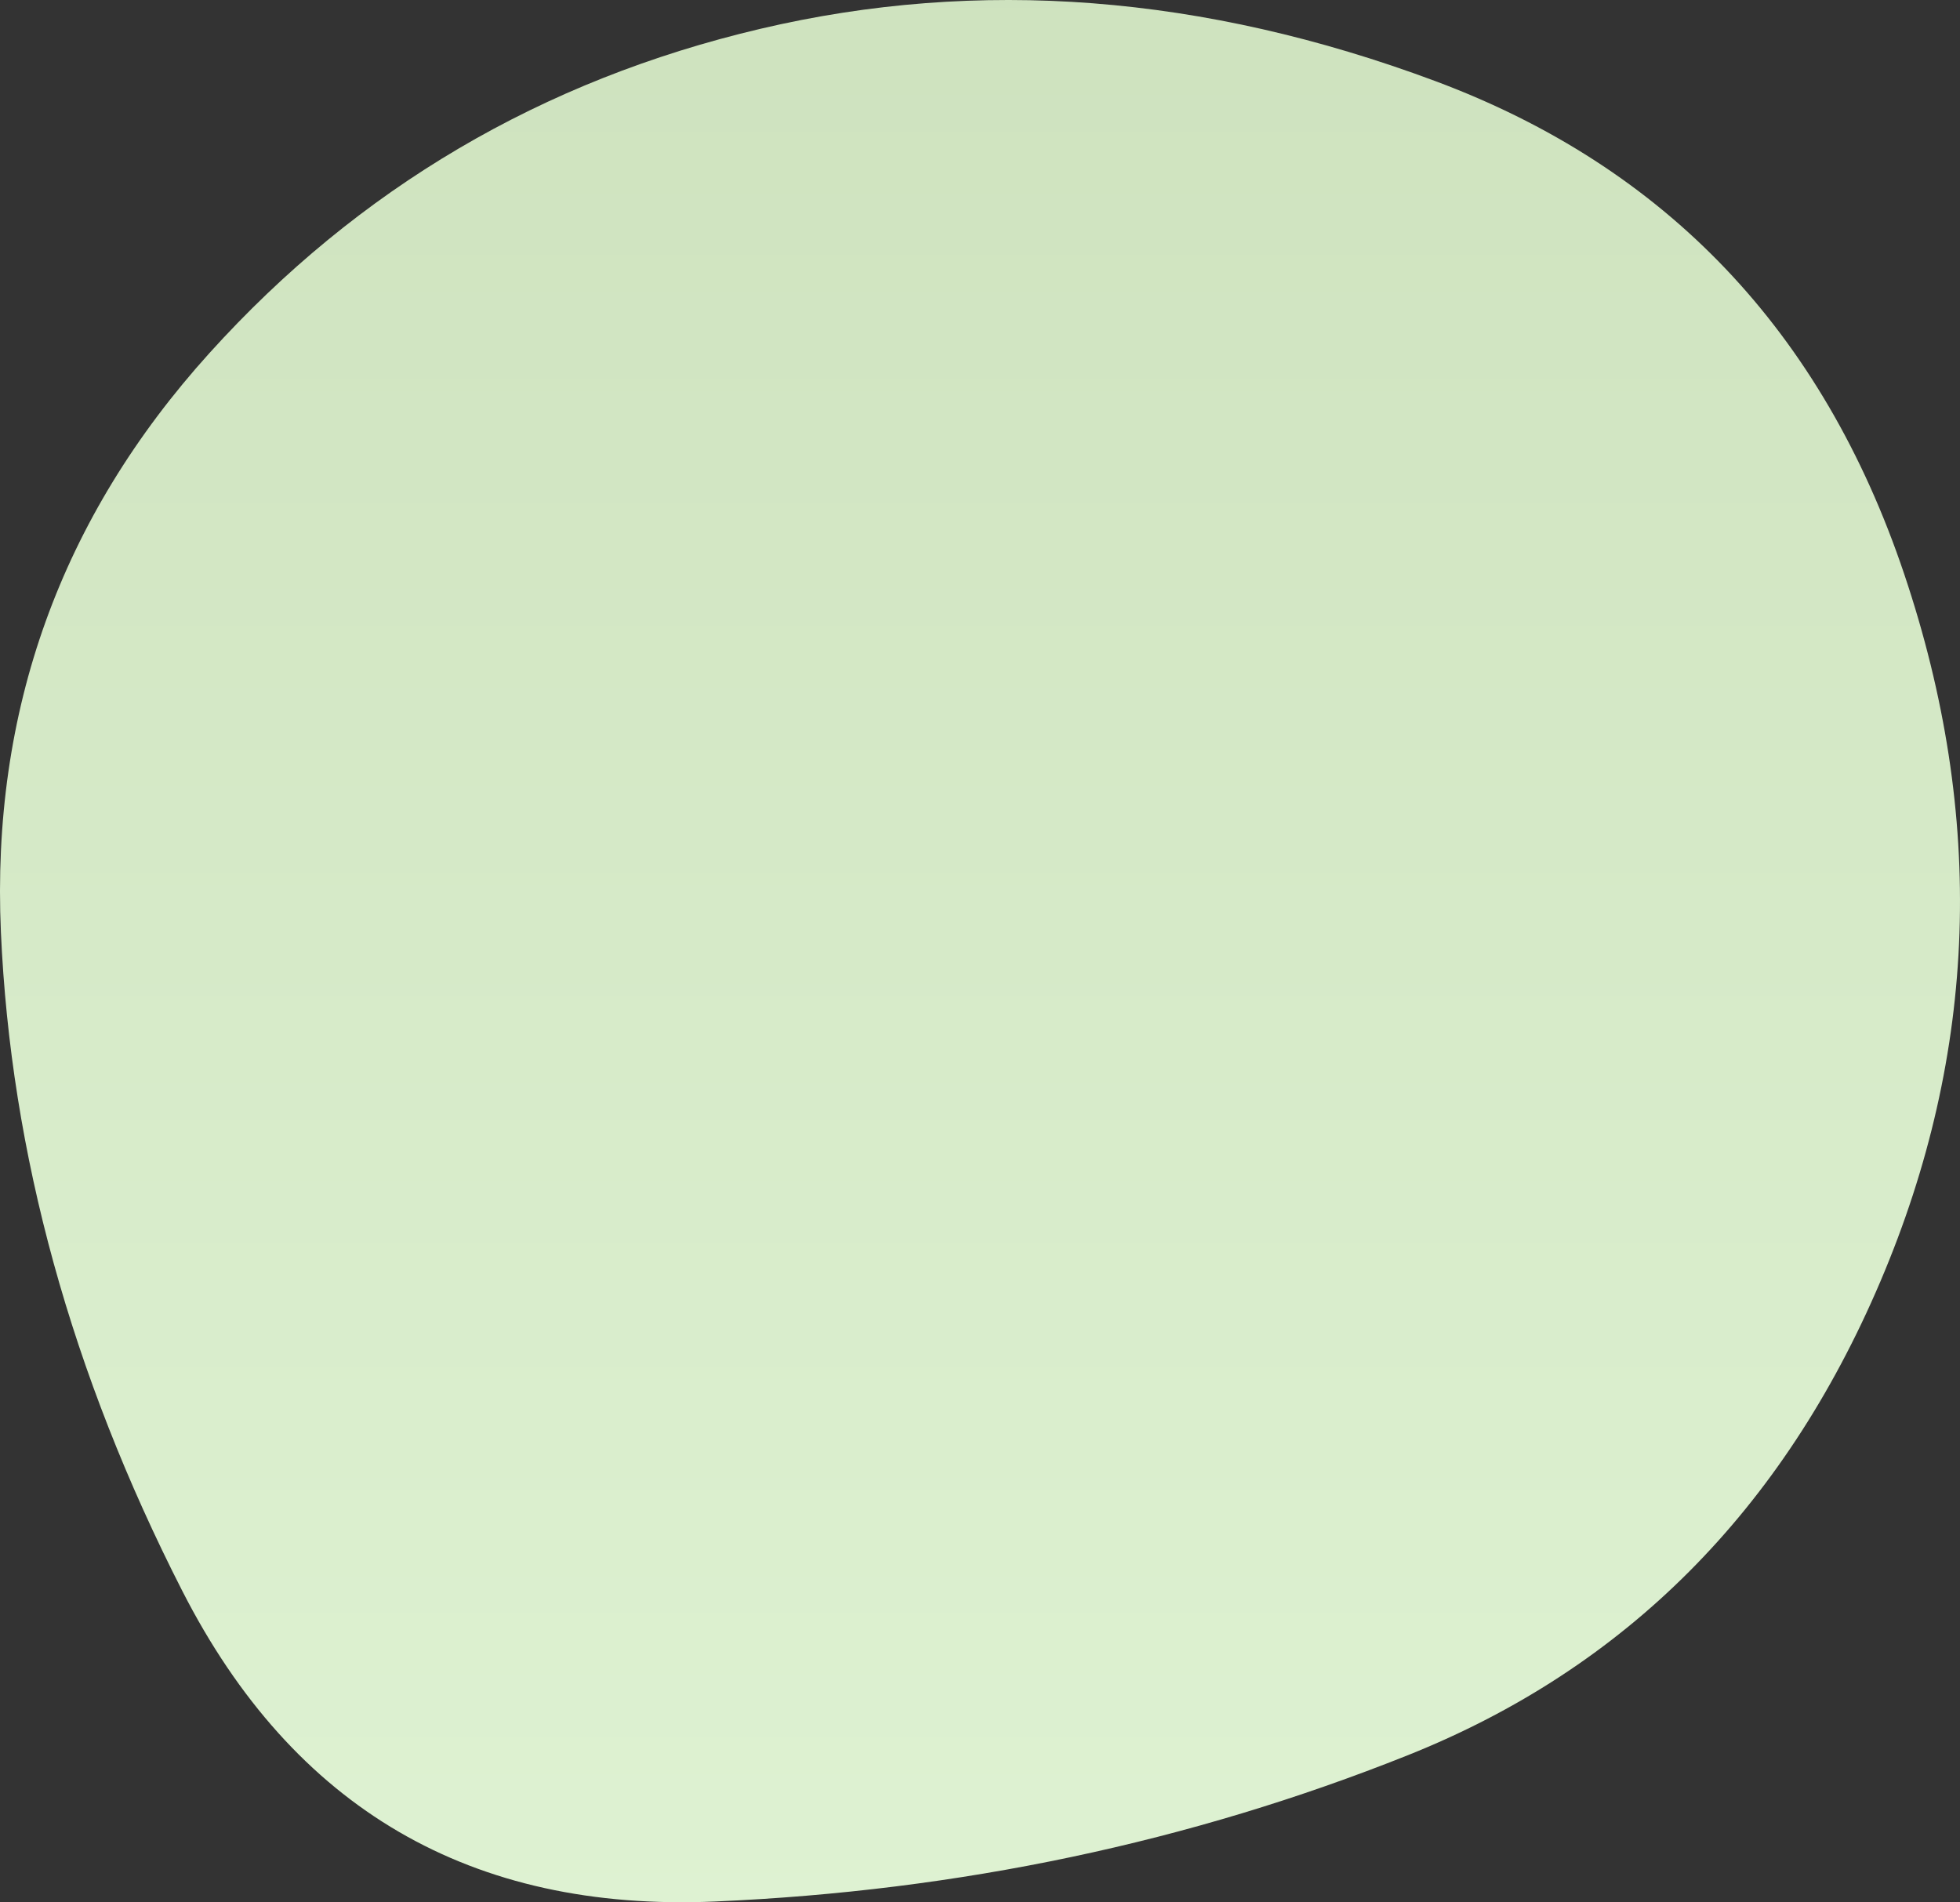 <svg xmlns="http://www.w3.org/2000/svg" xmlns:xlink="http://www.w3.org/1999/xlink" width="864.51" height="839.027" viewBox="0 0 864.51 839.027">
  <rect x="0" y="0" width="864.51" height="839.027" fill="#333333" stroke="none"/>
  <defs>
    <linearGradient id="linear-gradient" x1="0.5" x2="0.5" y2="1" gradientUnits="objectBoundingBox">
      <stop offset="0" stop-color="#cee2be"/>
      <stop offset="1" stop-color="#def2d2"/>
    </linearGradient>
    <clipPath id="clip-path">
      <path id="Path_60626" data-name="Path 60626" d="M926.5,651.5Q862,803,718,860.5T412.5,925q-161.5,7-235-137t-80-290.5Q91,351,189.5,242t243-143Q577,65,730,122T937,339.5Q991,500,926.5,651.5Z" fill="url(#linear-gradient)"/>
    </clipPath>
  </defs>
  <g id="auth_bg_shape_2" transform="translate(-97.098 -86.297)" clip-path="url(#clip-path)">
    <path id="Path_60625" data-name="Path 60625" d="M926.5,651.5Q862,803,718,860.5T412.5,925q-161.5,7-235-137t-80-290.5Q91,351,189.5,242t243-143Q577,65,730,122T937,339.5Q991,500,926.5,651.5Z" fill="url(#linear-gradient)"/>
  </g>
</svg>
